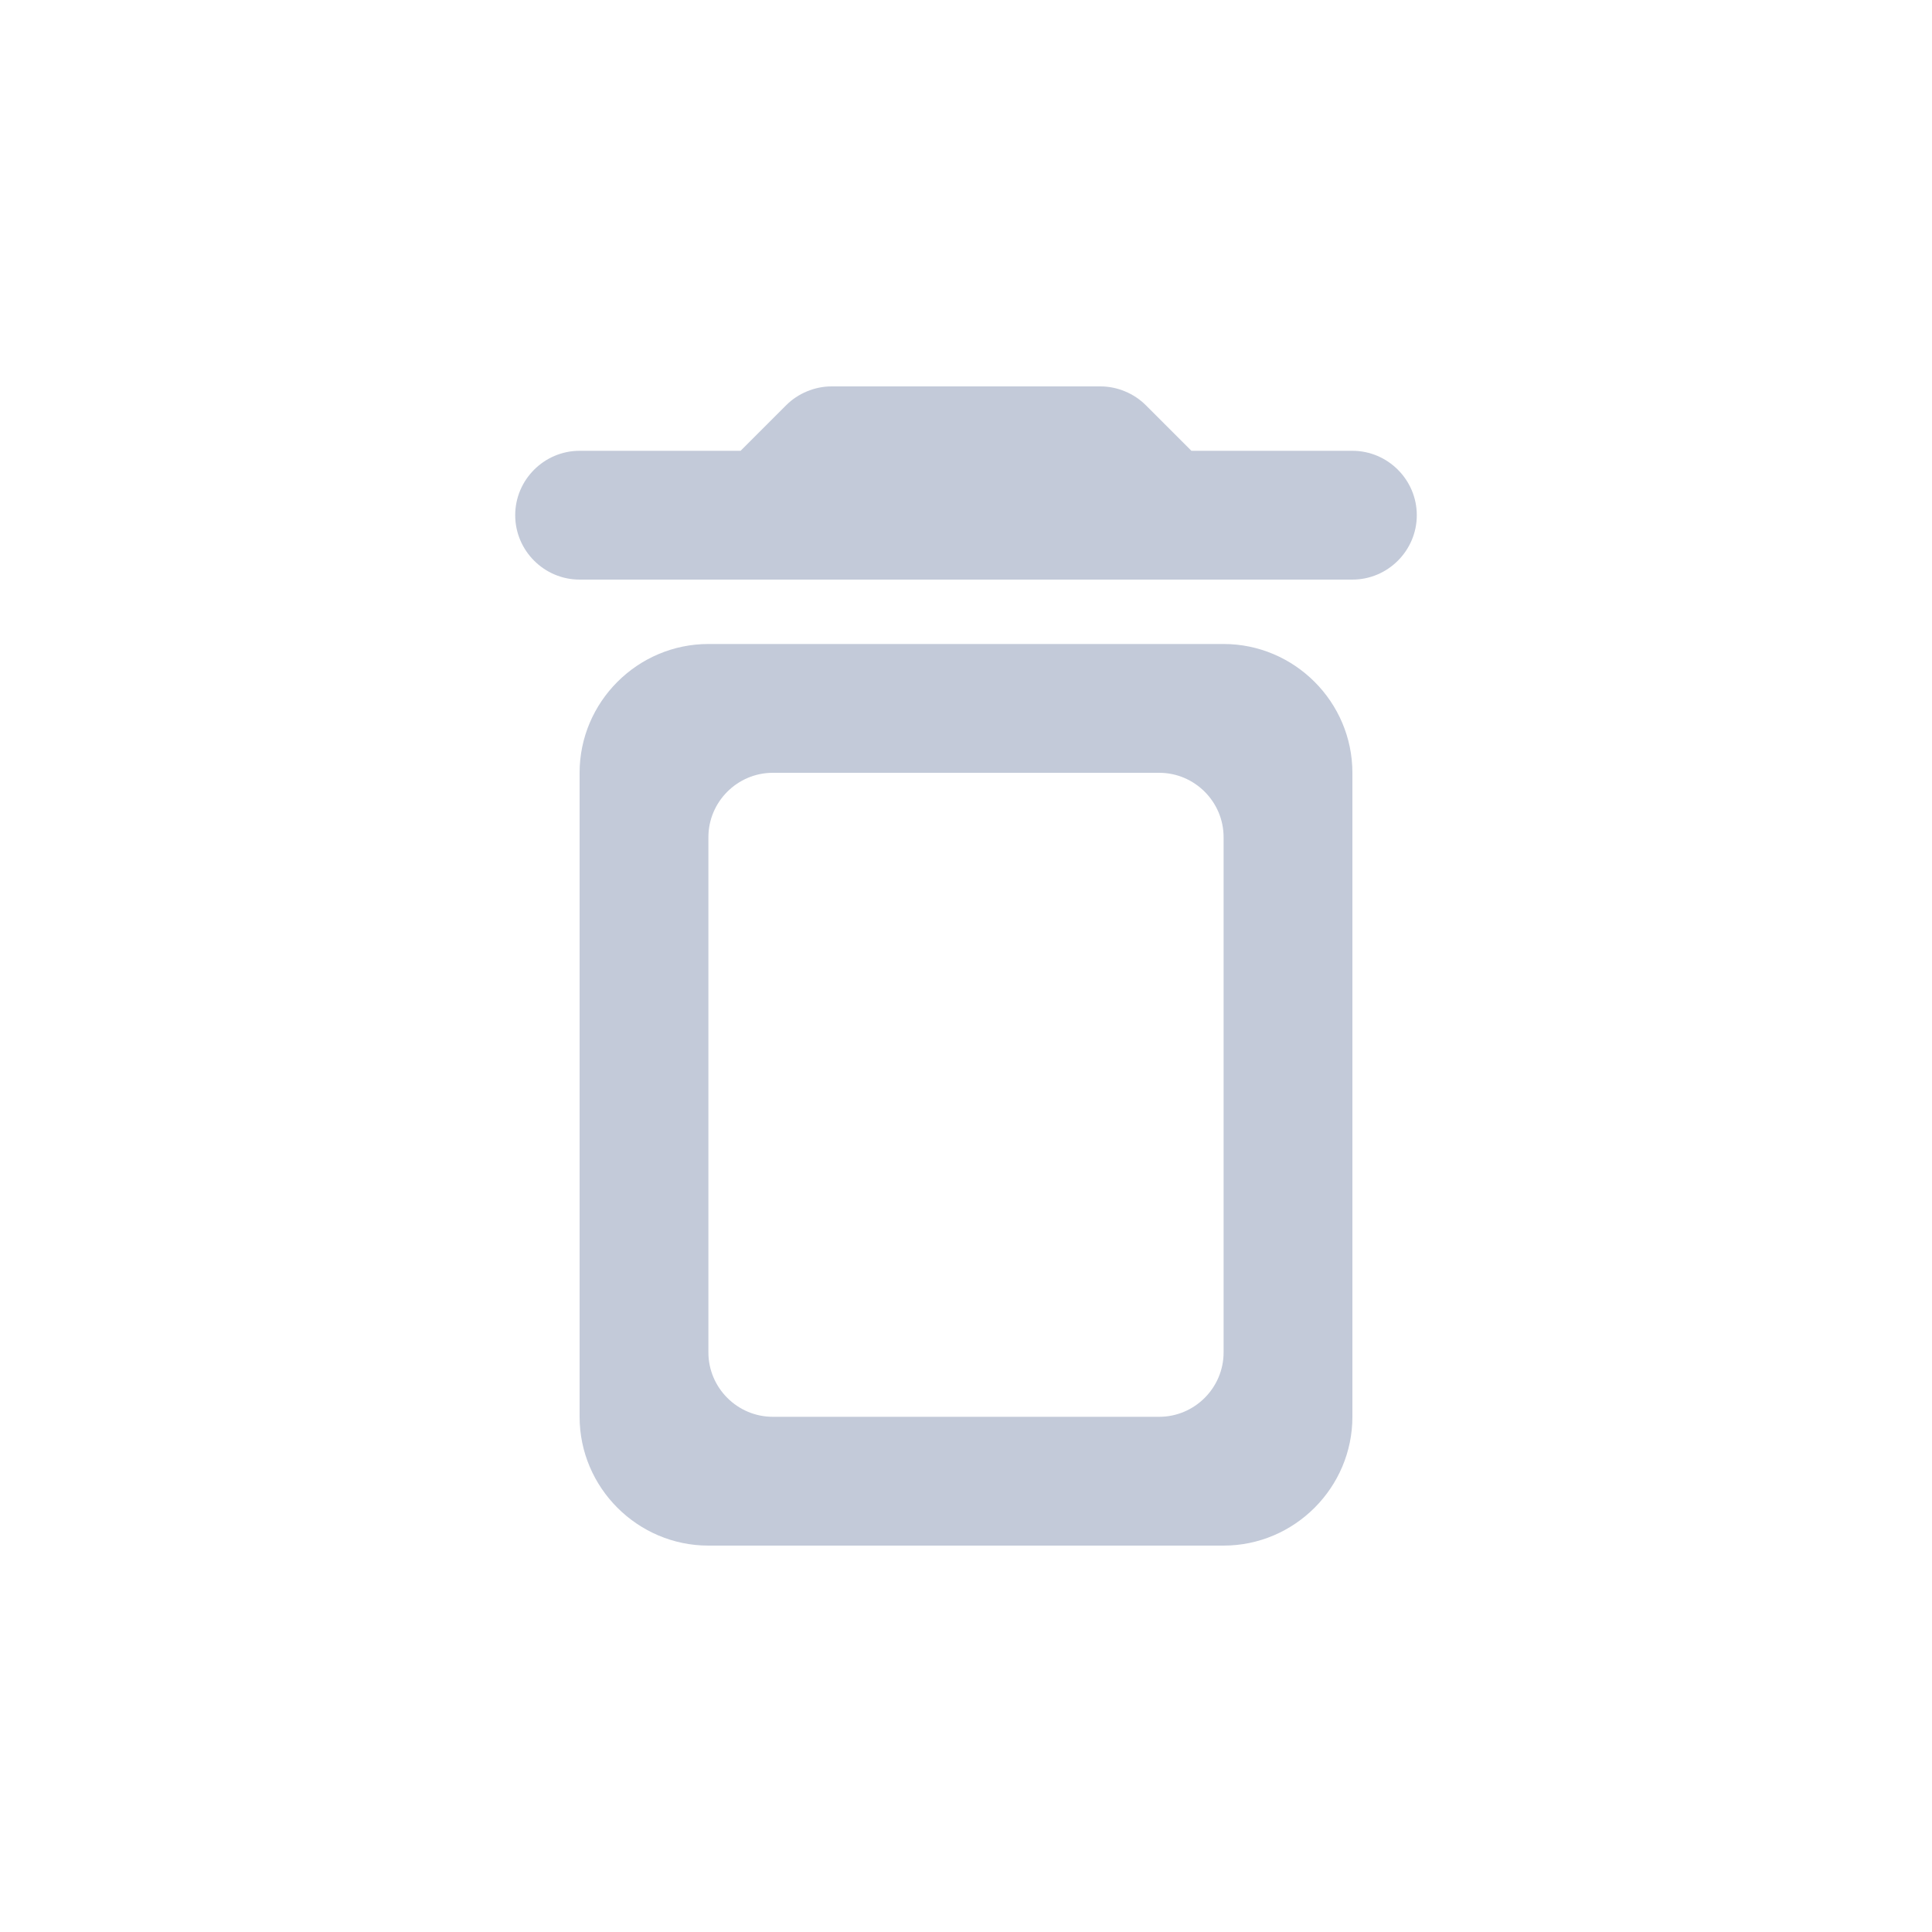 <svg width="30" height="30" viewBox="0 0 30 30" fill="none" xmlns="http://www.w3.org/2000/svg">
<path fill-rule="evenodd" clip-rule="evenodd" d="M9 22C9 23.1 9.9 24 11 24H19C20.1 24 21 23.1 21 22V12C21 10.9 20.1 10 19 10H11C9.9 10 9 10.9 9 12V22ZM12 12H18C18.55 12 19 12.45 19 13V21C19 21.55 18.55 22 18 22H12C11.45 22 11 21.55 11 21V13C11 12.45 11.45 12 12 12ZM18.5 7L17.79 6.29C17.61 6.11 17.35 6 17.09 6H12.91C12.65 6 12.39 6.11 12.21 6.29L11.5 7H9C8.45 7 8 7.45 8 8C8 8.55 8.45 9 9 9H21C21.55 9 22 8.55 22 8C22 7.45 21.55 7 21 7H18.5Z" fill="#C3CAD9"/>
</svg>
